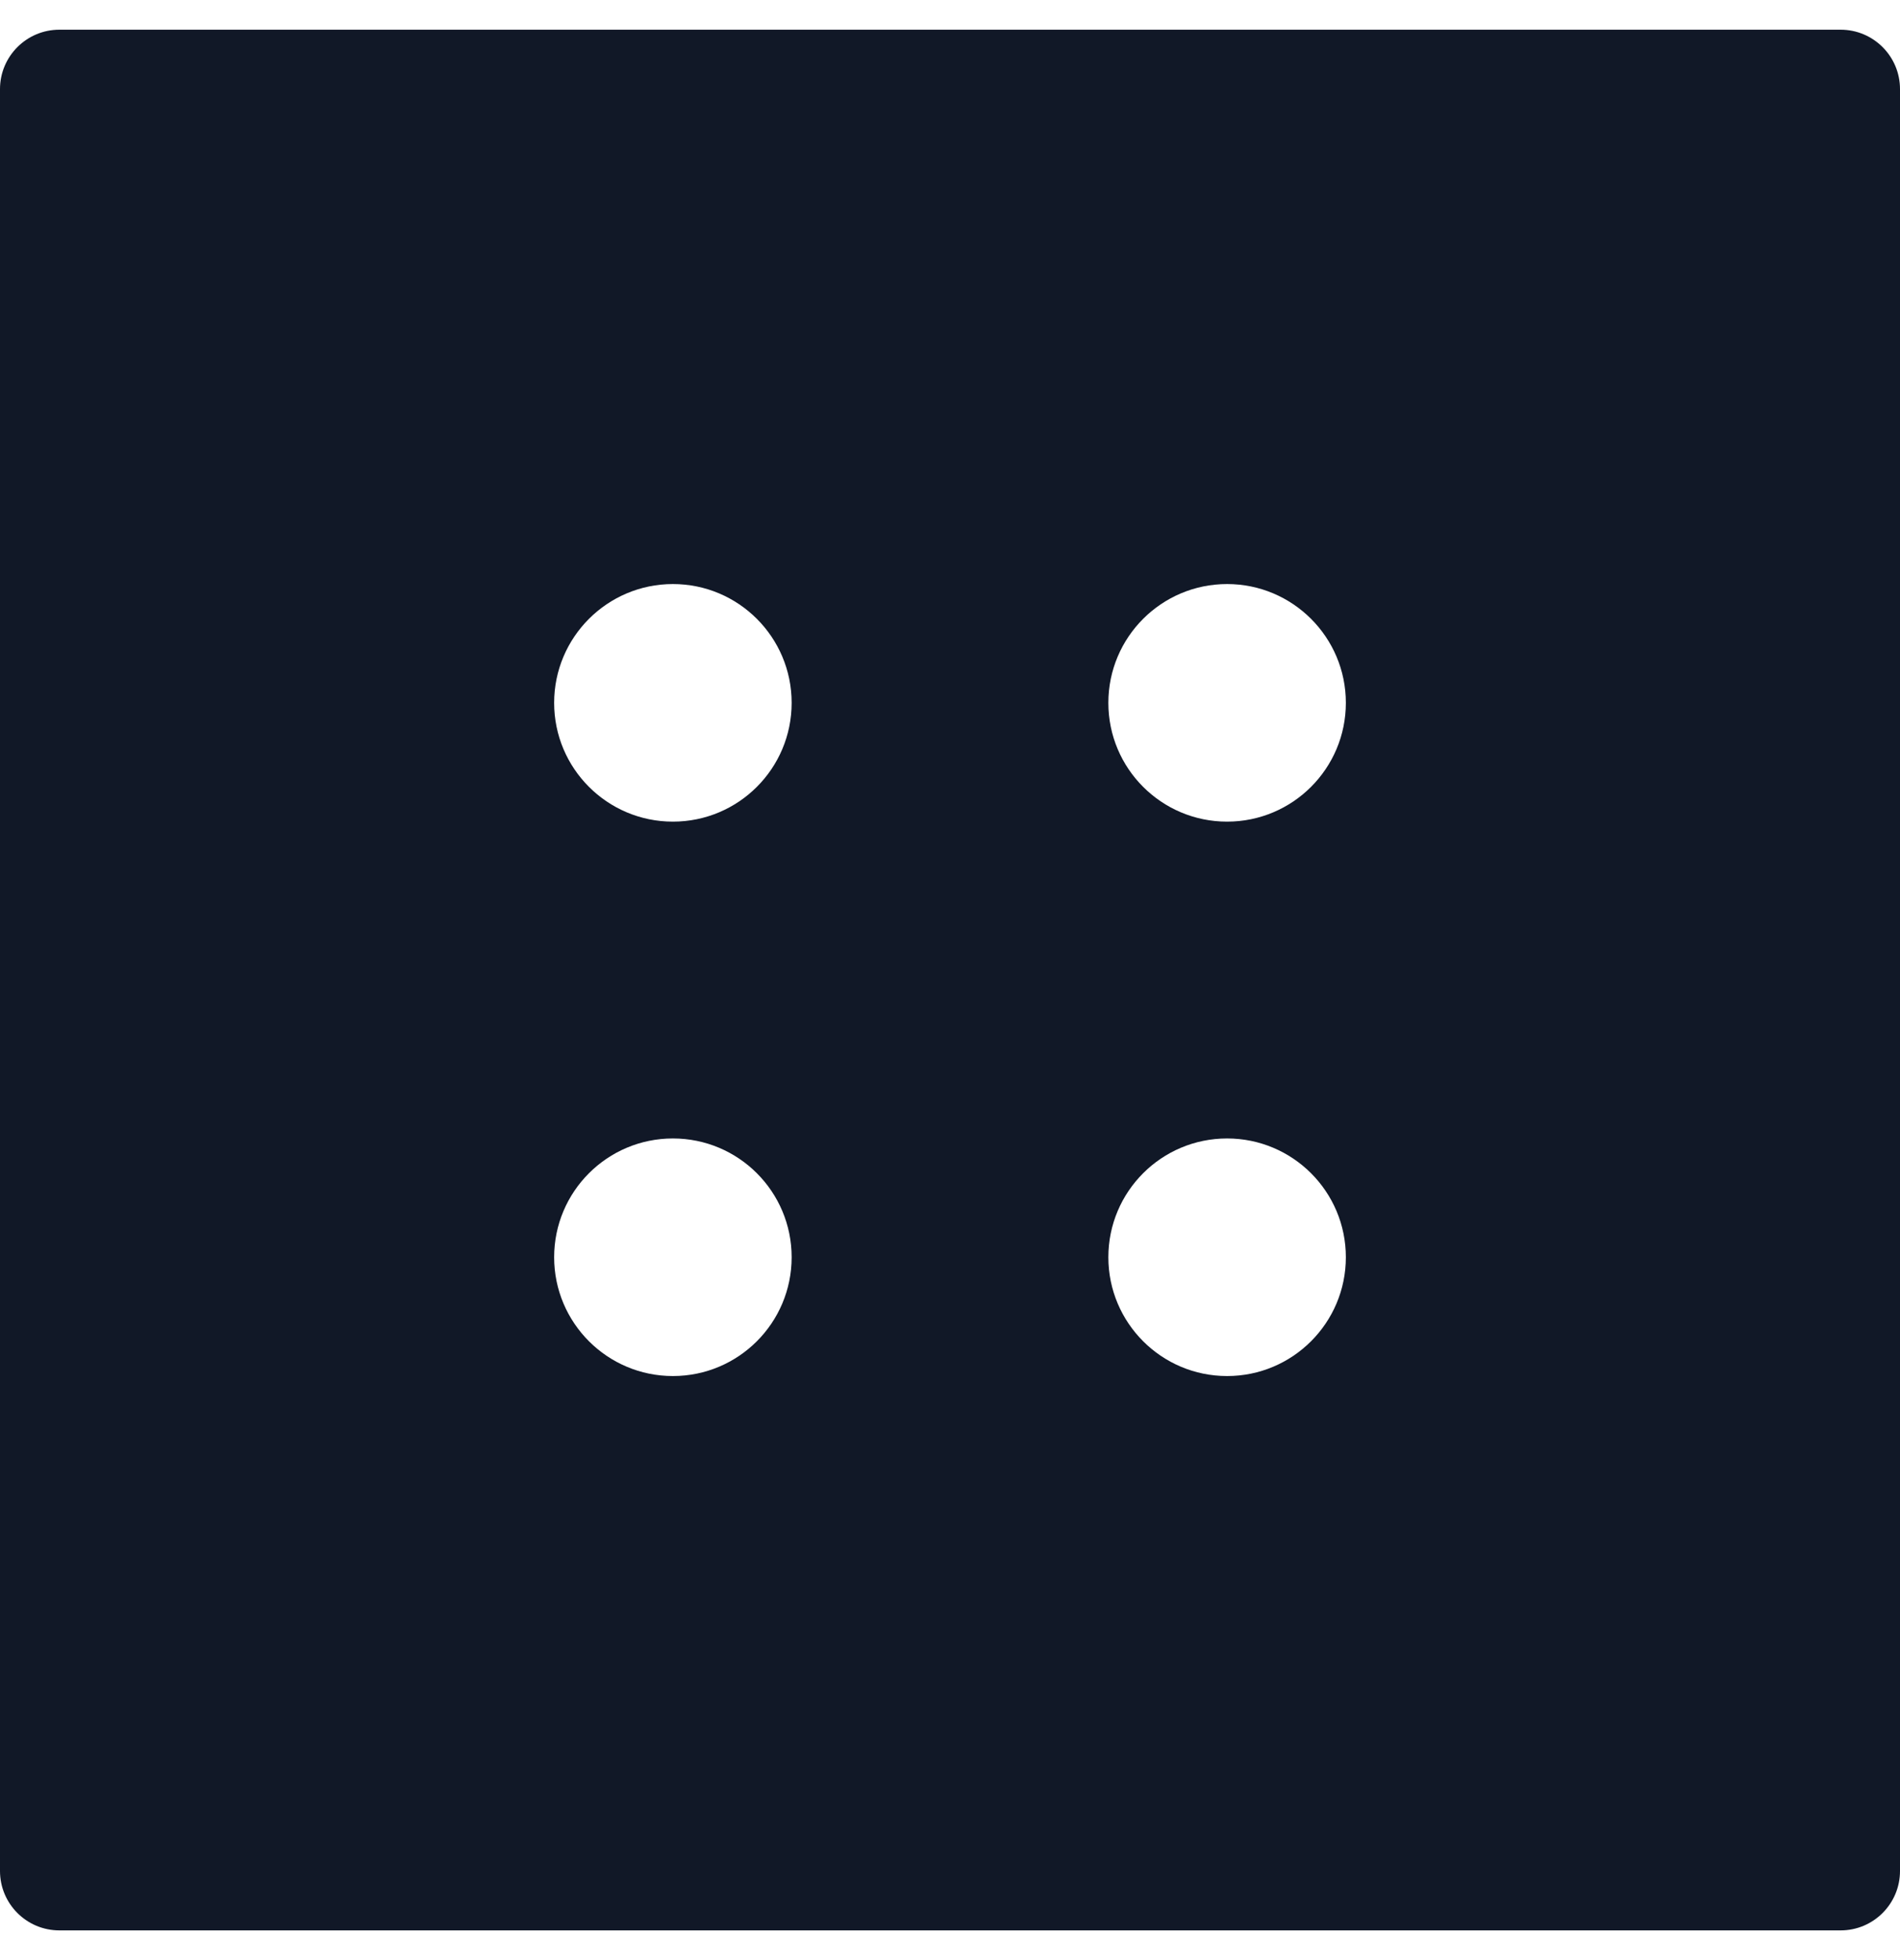 <svg width="32" height="33" viewBox="0 0 32 33" fill="none" xmlns="http://www.w3.org/2000/svg">
<path fill-rule="evenodd" clip-rule="evenodd" d="M0 1.5C0 0.948 0.448 0.5 1 0.5H31C31.552 0.5 32 0.948 32 1.5V31.5C32 32.052 31.552 32.5 31 32.5H1C0.448 32.5 0 32.052 0 31.5V1.5ZM11.333 13.833C12.438 13.833 13.333 12.938 13.333 11.833C13.333 10.729 12.438 9.833 11.333 9.833C10.229 9.833 9.333 10.729 9.333 11.833C9.333 12.938 10.229 13.833 11.333 13.833ZM22.667 11.833C22.667 12.938 21.771 13.833 20.667 13.833C19.562 13.833 18.667 12.938 18.667 11.833C18.667 10.729 19.562 9.833 20.667 9.833C21.771 9.833 22.667 10.729 22.667 11.833ZM11.333 23.167C12.438 23.167 13.333 22.271 13.333 21.167C13.333 20.062 12.438 19.167 11.333 19.167C10.229 19.167 9.333 20.062 9.333 21.167C9.333 22.271 10.229 23.167 11.333 23.167ZM22.667 21.167C22.667 22.271 21.771 23.167 20.667 23.167C19.562 23.167 18.667 22.271 18.667 21.167C18.667 20.062 19.562 19.167 20.667 19.167C21.771 19.167 22.667 20.062 22.667 21.167Z" fill="#111827"/>
</svg>
